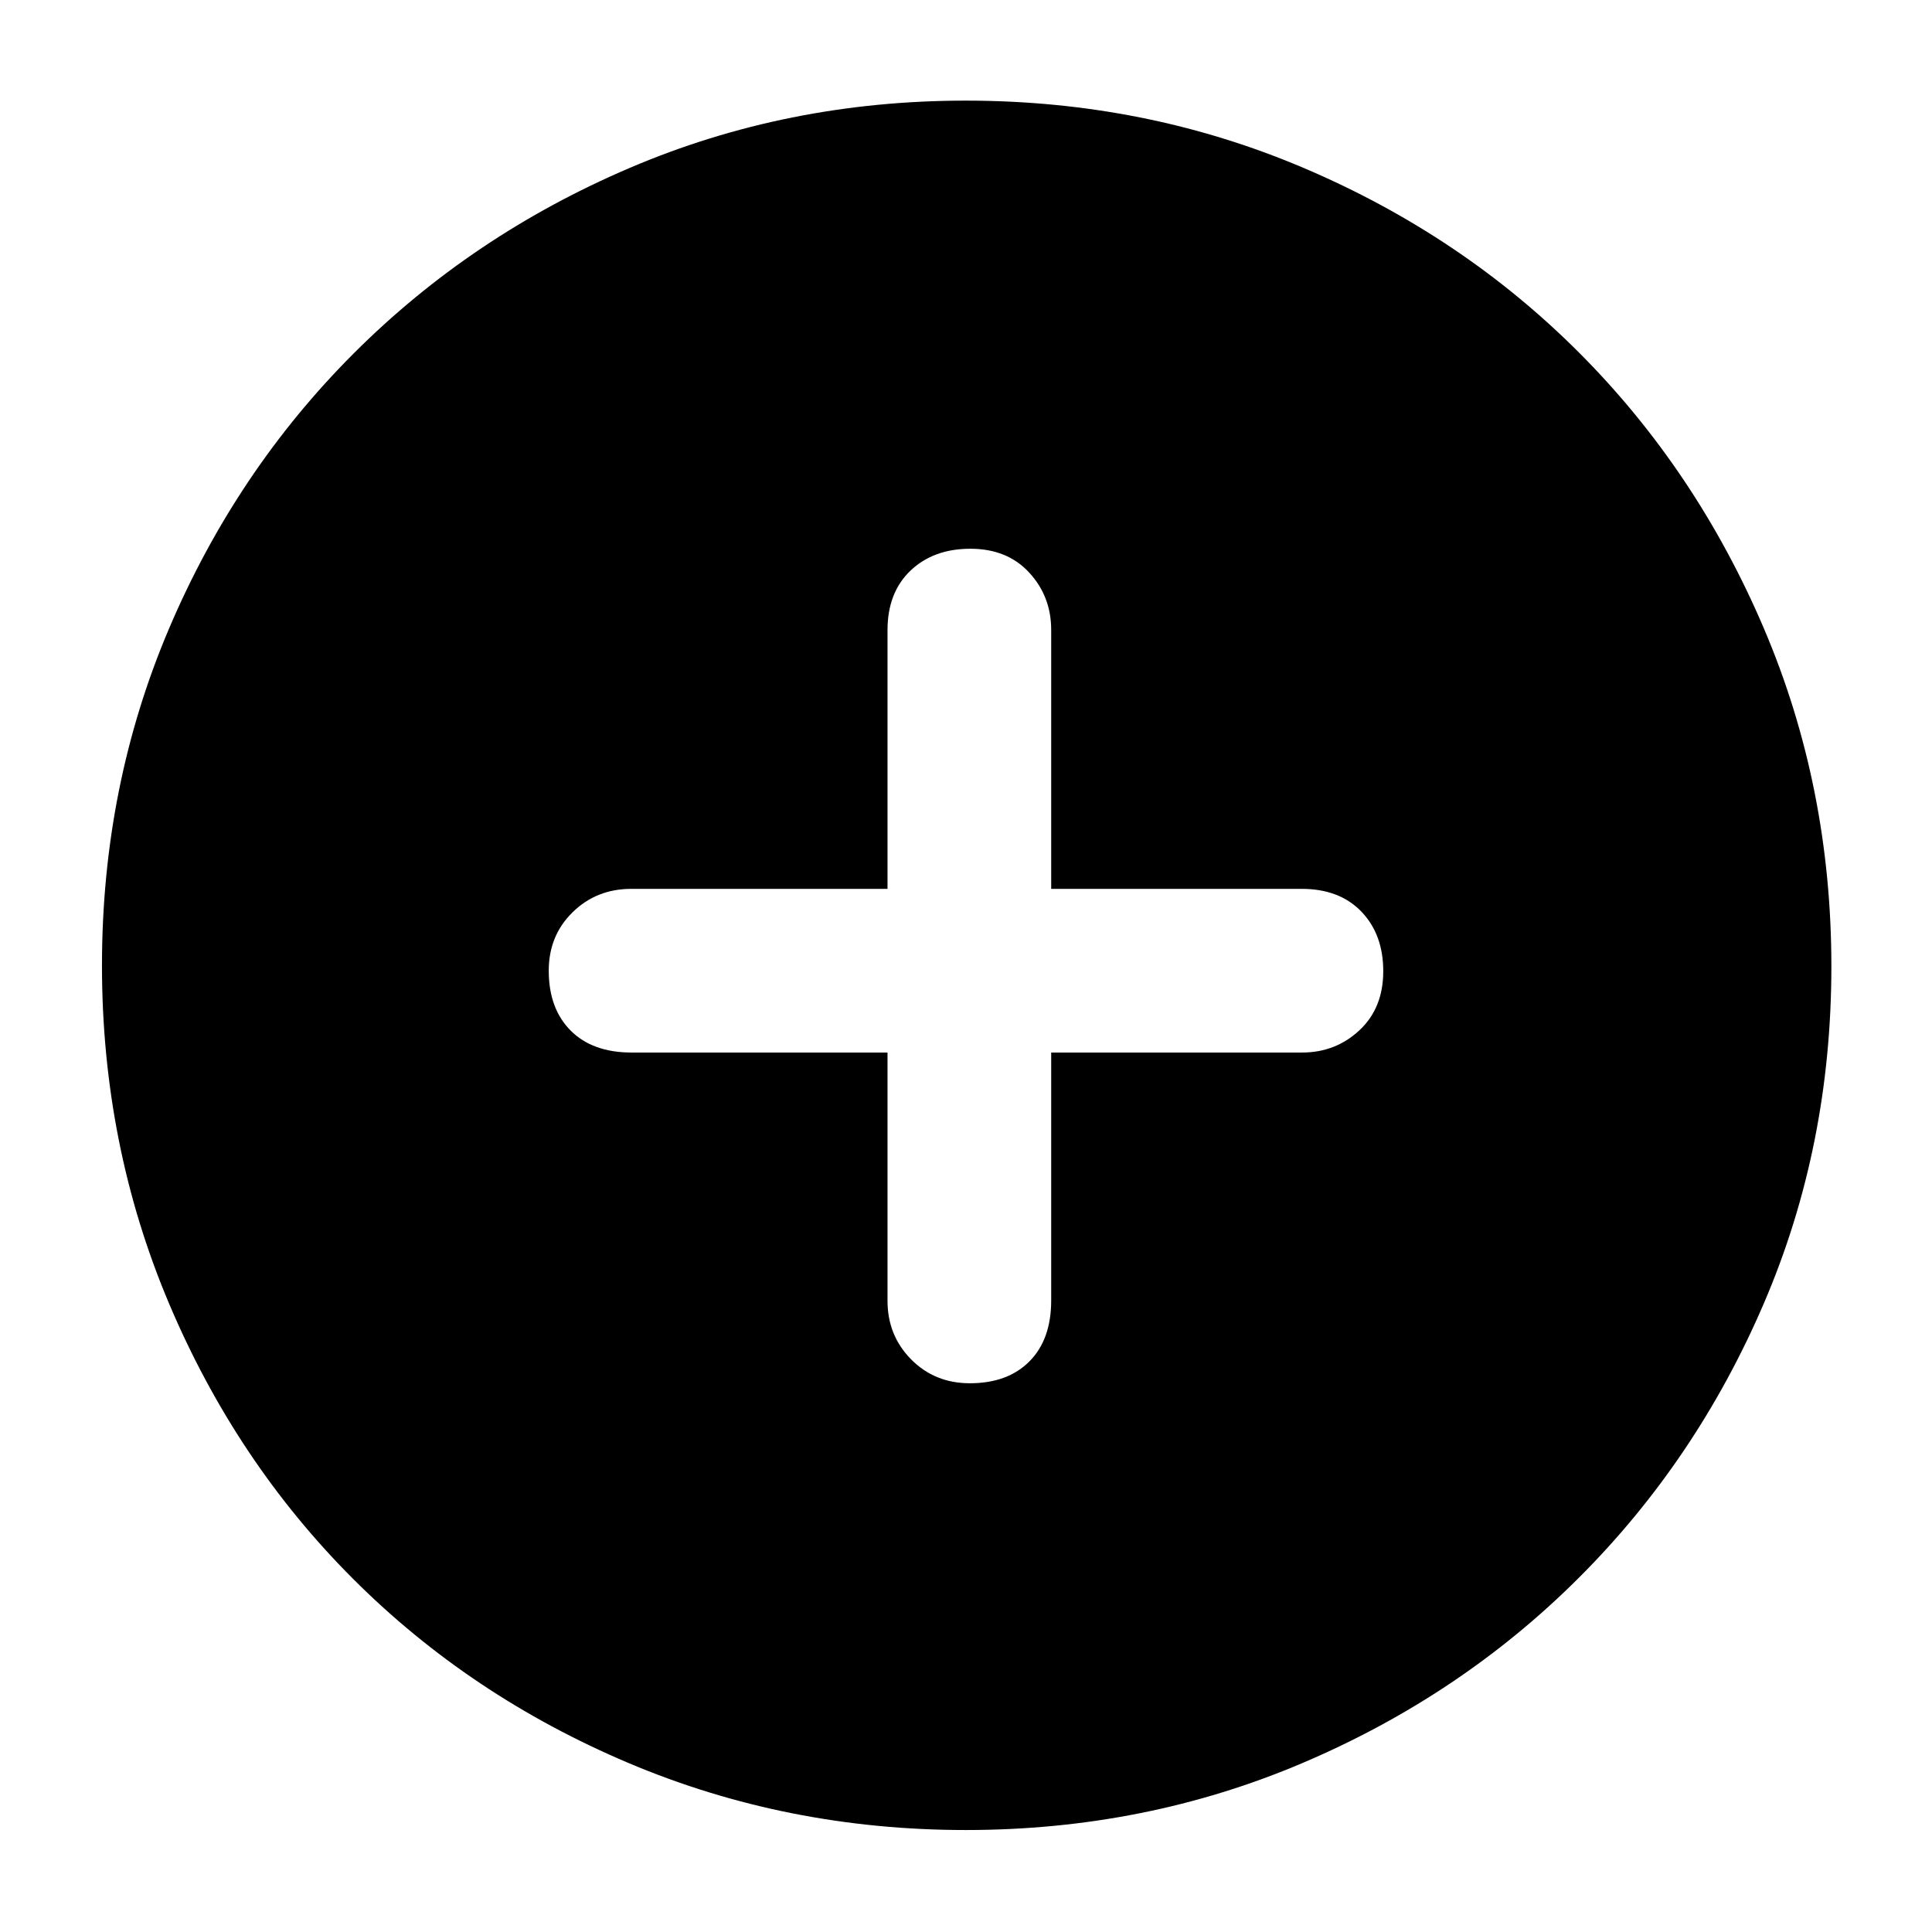 <svg xmlns="http://www.w3.org/2000/svg" height="40" viewBox="0 -960 960 960" width="40"><path d="M441-437v123.33q0 17.27 11.74 29.14 11.74 11.86 29.17 11.86 18.82 0 29.62-10.88t10.8-30.28V-437H647q16.62 0 28.47-11.04 11.86-11.04 11.86-29.37 0-18.32-10.87-29.62-10.88-11.3-29.63-11.3h-124.5V-647q0-16.62-10.91-28.47-10.92-11.86-29.25-11.86-18.32 0-29.75 10.87Q441-665.58 441-646.83v128.5H313.67q-17.27 0-29.14 11.61-11.86 11.62-11.86 29.05 0 18.82 10.88 29.75Q294.43-437 313.83-437H441Zm38.96 386.33q-88.91 0-167.58-33.27-78.67-33.27-136.92-91.52-58.25-58.25-91.52-136.96-33.27-78.72-33.27-167.82 0-89.12 33.33-167.44t91.86-136.82q58.53-58.49 136.86-91.99Q391.04-910 479.89-910q89.21 0 167.86 33.44 78.64 33.43 136.92 91.82 58.27 58.39 91.8 137.01Q910-569.12 910-479.79q0 89.29-33.51 167.34-33.5 78.05-91.99 136.46-58.5 58.42-136.93 91.87T479.96-50.67Z"/></svg>